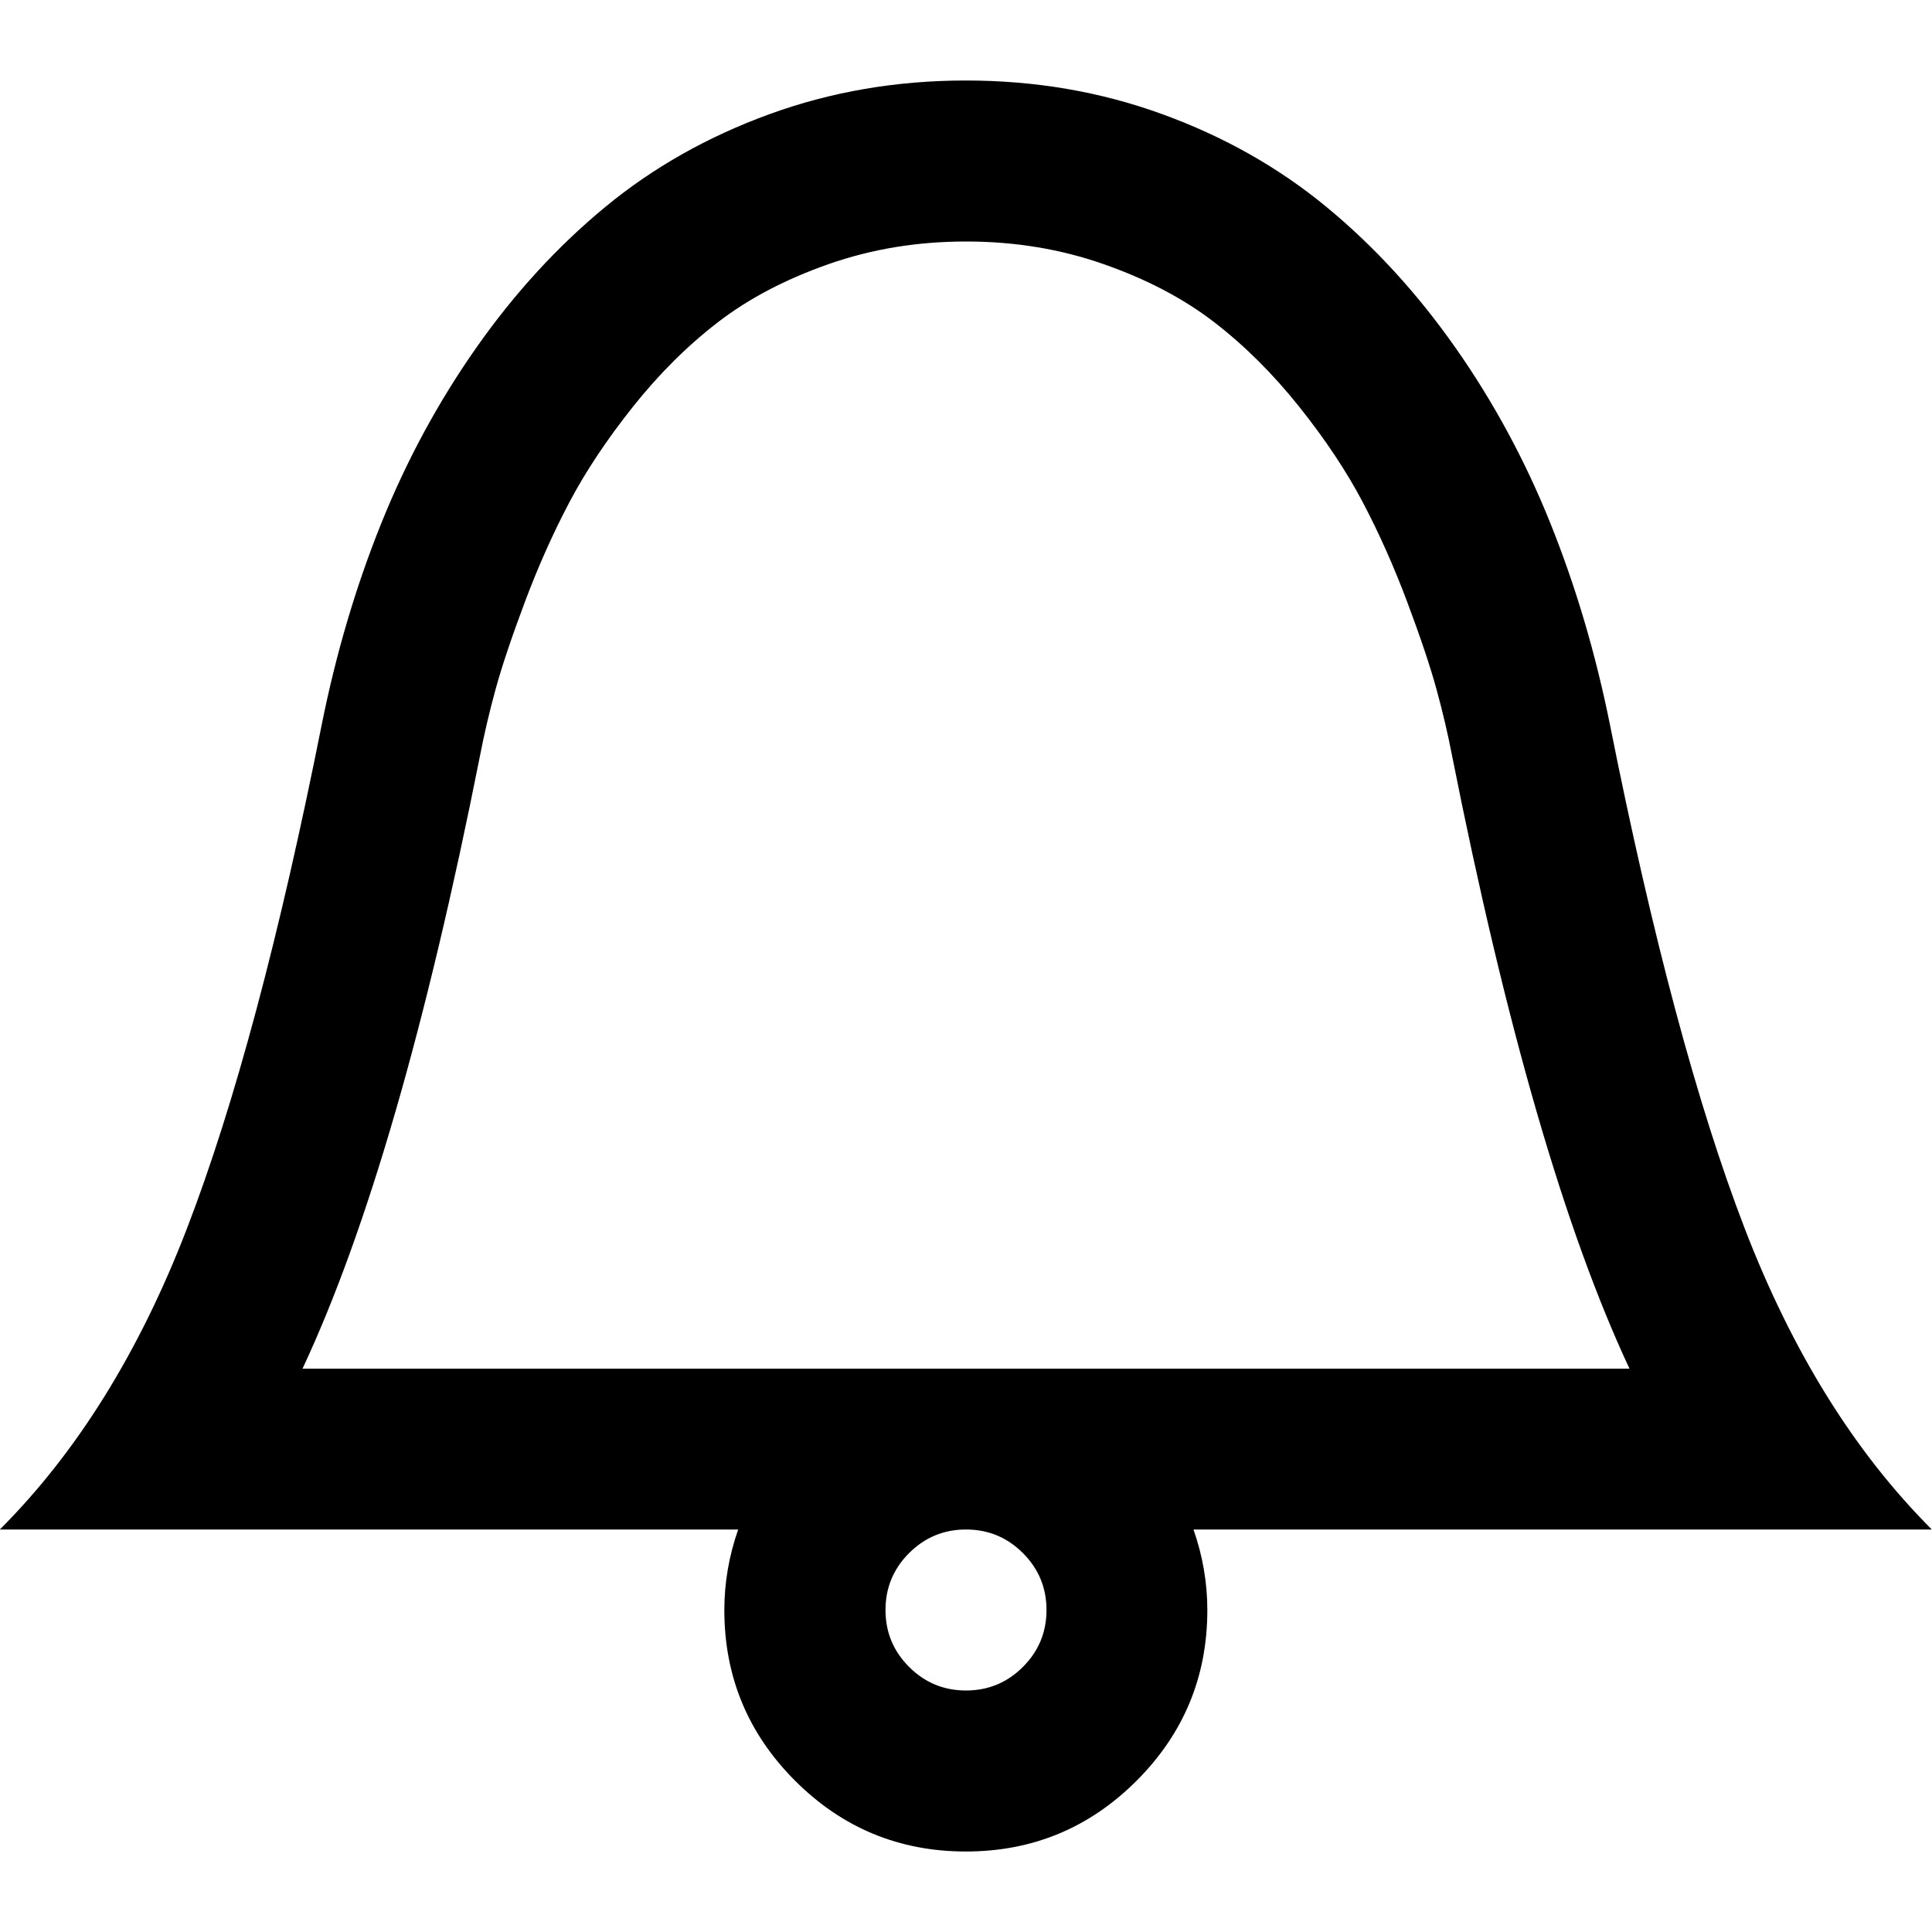<!-- Generated by IcoMoon.io -->
<svg version="1.1" xmlns="http://www.w3.org/2000/svg" width="24" height="24" viewBox="0 0 24 24">
<title>bell</title>
<path d="M12 1q1.289 0 2.438 0.418t2.039 1.152 1.601 1.746 1.183 2.188 0.738 2.496q0.789 3.961 1.675 6.262t2.324 3.738h-9.172q0.172 0.492 0.172 1 0 1.242-0.879 2.121t-2.121 0.879-2.121-0.879-0.879-2.121q0-0.508 0.172-1h-9.172q1.438-1.438 2.324-3.738t1.675-6.262q0.265-1.32 0.738-2.496t1.184-2.188 1.601-1.746 2.039-1.152 2.438-0.418zM12 19q-0.414 0-0.707 0.293t-0.293 0.707 0.293 0.707 0.707 0.293 0.707-0.293 0.293-0.707-0.293-0.707-0.707-0.293zM12 3q-0.906 0-1.707 0.281t-1.371 0.719-1.058 1.051-0.793 1.192-0.551 1.235-0.363 1.082-0.195 0.832q-1 5.039-2.204 7.61h16.484q-1.203-2.57-2.203-7.61-0.078-0.406-0.195-0.832t-0.363-1.082-0.55-1.235-0.793-1.192-1.058-1.051-1.371-0.719-1.707-0.281z"></path>
</svg>
